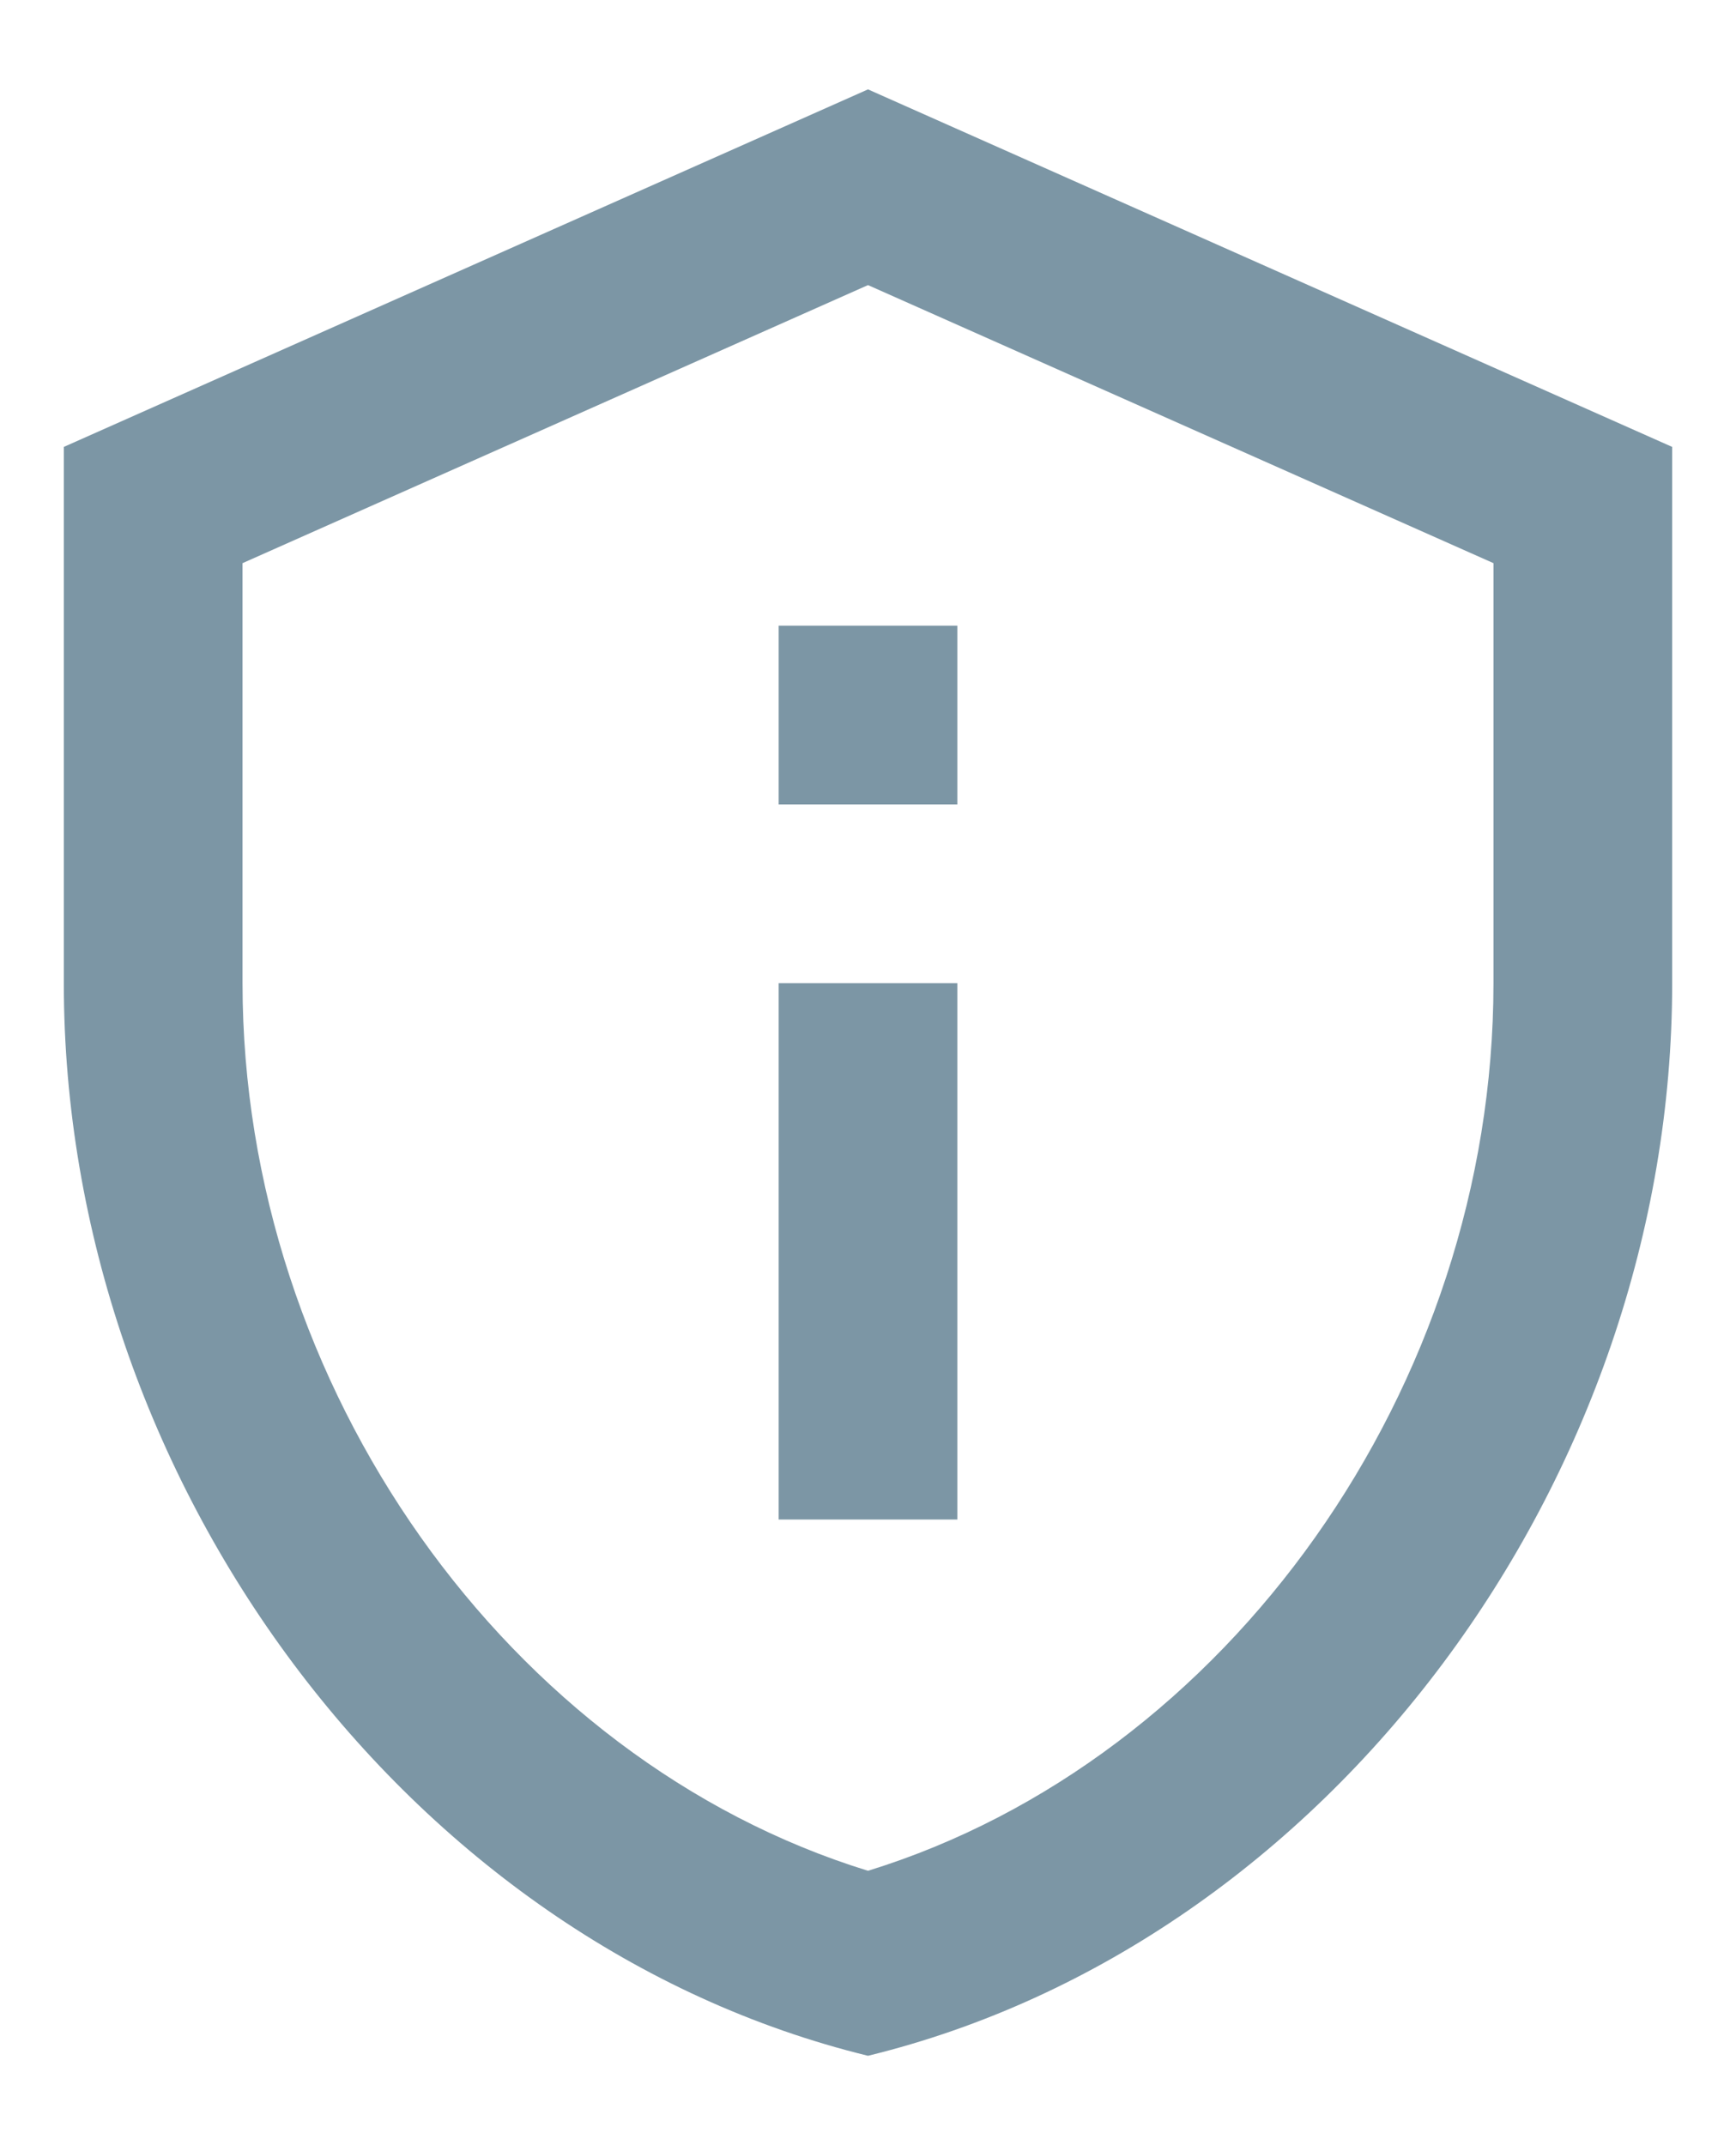 <svg width="17" height="21" viewBox="0 0 17 21" fill="none" xmlns="http://www.w3.org/2000/svg">
<path d="M8.5 2.791L14.625 5.513V9.625C14.625 13.58 12.018 17.229 8.5 18.314C4.982 17.229 2.375 13.58 2.375 9.625V5.513L8.5 2.791ZM8.5 0.875L0.625 4.375V9.625C0.625 14.481 3.985 19.023 8.5 20.125C13.015 19.023 16.375 14.481 16.375 9.625V4.375L8.5 0.875ZM7.625 6.125H9.375V7.875H7.625V6.125ZM7.625 9.625H9.375V14.875H7.625V9.625Z" fill="#7C96A5"/>
</svg>
